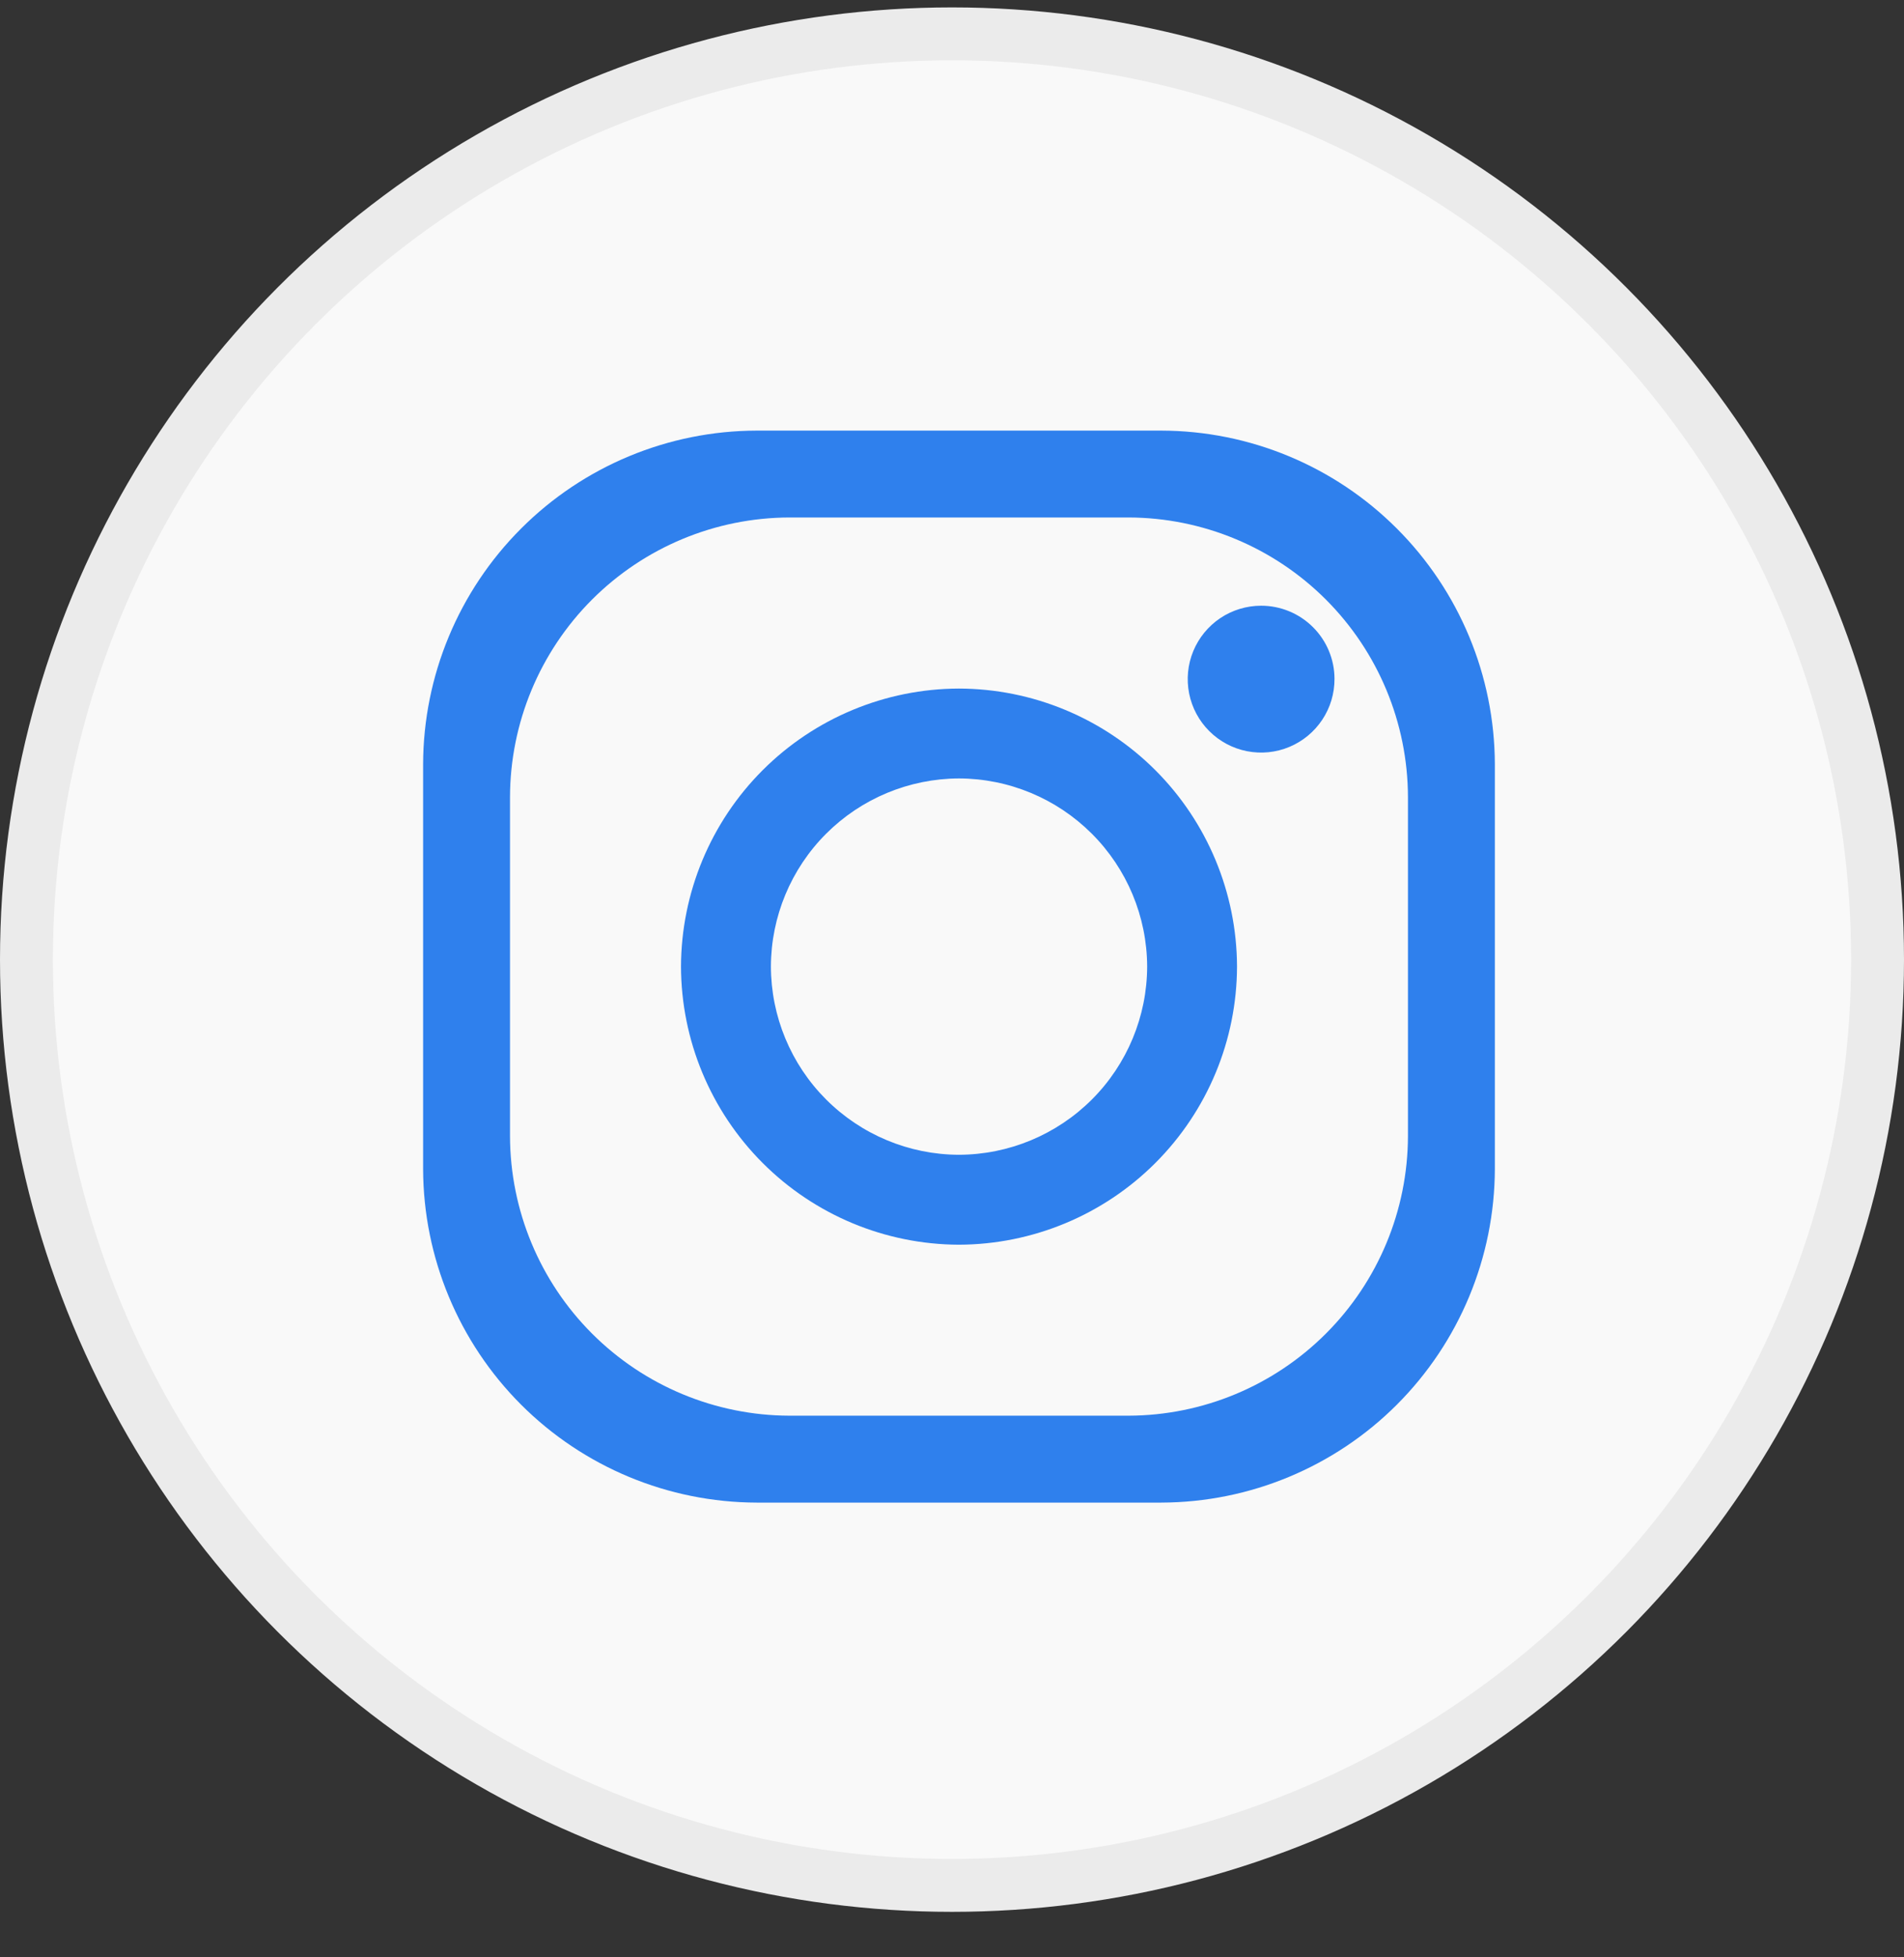 <svg width="36" height="37" viewBox="0 0 36 37" fill="none" xmlns="http://www.w3.org/2000/svg">
<rect x="0" y="0" width="36" height="37" fill="#333333" stroke="none"/>
<circle cx="18" cy="18.14" r="17.5" fill="#F9F9F9" stroke="#EBEBEB"/>
<path d="M21.959 8.14H14.305C12.634 8.144 11.033 8.81 9.852 9.992C8.671 11.173 8.005 12.774 8 14.445V22.099C8.005 23.77 8.671 25.37 9.852 26.552C11.033 27.733 12.634 28.399 14.305 28.404H21.959C23.63 28.399 25.231 27.733 26.412 26.552C27.593 25.37 28.259 23.77 28.264 22.099V14.445C28.259 12.774 27.593 11.173 26.412 9.992C25.231 8.81 23.63 8.144 21.959 8.14ZM26.621 21.479C26.617 22.879 26.059 24.22 25.07 25.209C24.08 26.199 22.739 26.757 21.34 26.761H14.925C13.525 26.757 12.184 26.199 11.194 25.209C10.205 24.22 9.647 22.879 9.643 21.479V15.064C9.647 13.665 10.205 12.324 11.194 11.334C12.184 10.344 13.525 9.786 14.925 9.782H21.34C22.739 9.786 24.08 10.344 25.07 11.334C26.059 12.324 26.617 13.665 26.621 15.064V21.479Z" fill="#2F80ED"/>
<path d="M18.129 13.016C16.738 13.02 15.404 13.575 14.42 14.559C13.436 15.543 12.881 16.877 12.876 18.269C12.879 19.661 13.434 20.996 14.418 21.982C15.402 22.968 16.736 23.524 18.129 23.529C19.523 23.525 20.859 22.97 21.845 21.984C22.831 20.998 23.386 19.663 23.389 18.269C23.384 16.876 22.828 15.541 21.843 14.557C20.857 13.573 19.522 13.019 18.129 13.016ZM21.69 18.269C21.688 19.212 21.312 20.117 20.645 20.784C19.977 21.451 19.073 21.827 18.129 21.829C17.187 21.826 16.284 21.449 15.618 20.782C14.952 20.115 14.578 19.211 14.576 18.269C14.579 17.327 14.955 16.425 15.62 15.76C16.286 15.094 17.188 14.719 18.129 14.715C19.072 14.717 19.975 15.092 20.642 15.758C21.309 16.423 21.686 17.326 21.69 18.269Z" fill="#2F80ED"/>
<path d="M23.845 11.45C23.57 11.45 23.301 11.532 23.073 11.684C22.845 11.837 22.667 12.054 22.562 12.308C22.457 12.562 22.43 12.841 22.484 13.111C22.538 13.38 22.67 13.627 22.865 13.821C23.06 14.015 23.307 14.147 23.577 14.2C23.846 14.253 24.126 14.225 24.379 14.119C24.633 14.013 24.849 13.834 25.001 13.605C25.153 13.377 25.233 13.108 25.232 12.833C25.232 12.466 25.085 12.114 24.825 11.855C24.564 11.595 24.212 11.45 23.845 11.45Z" fill="#2F80ED"/>
</svg>
